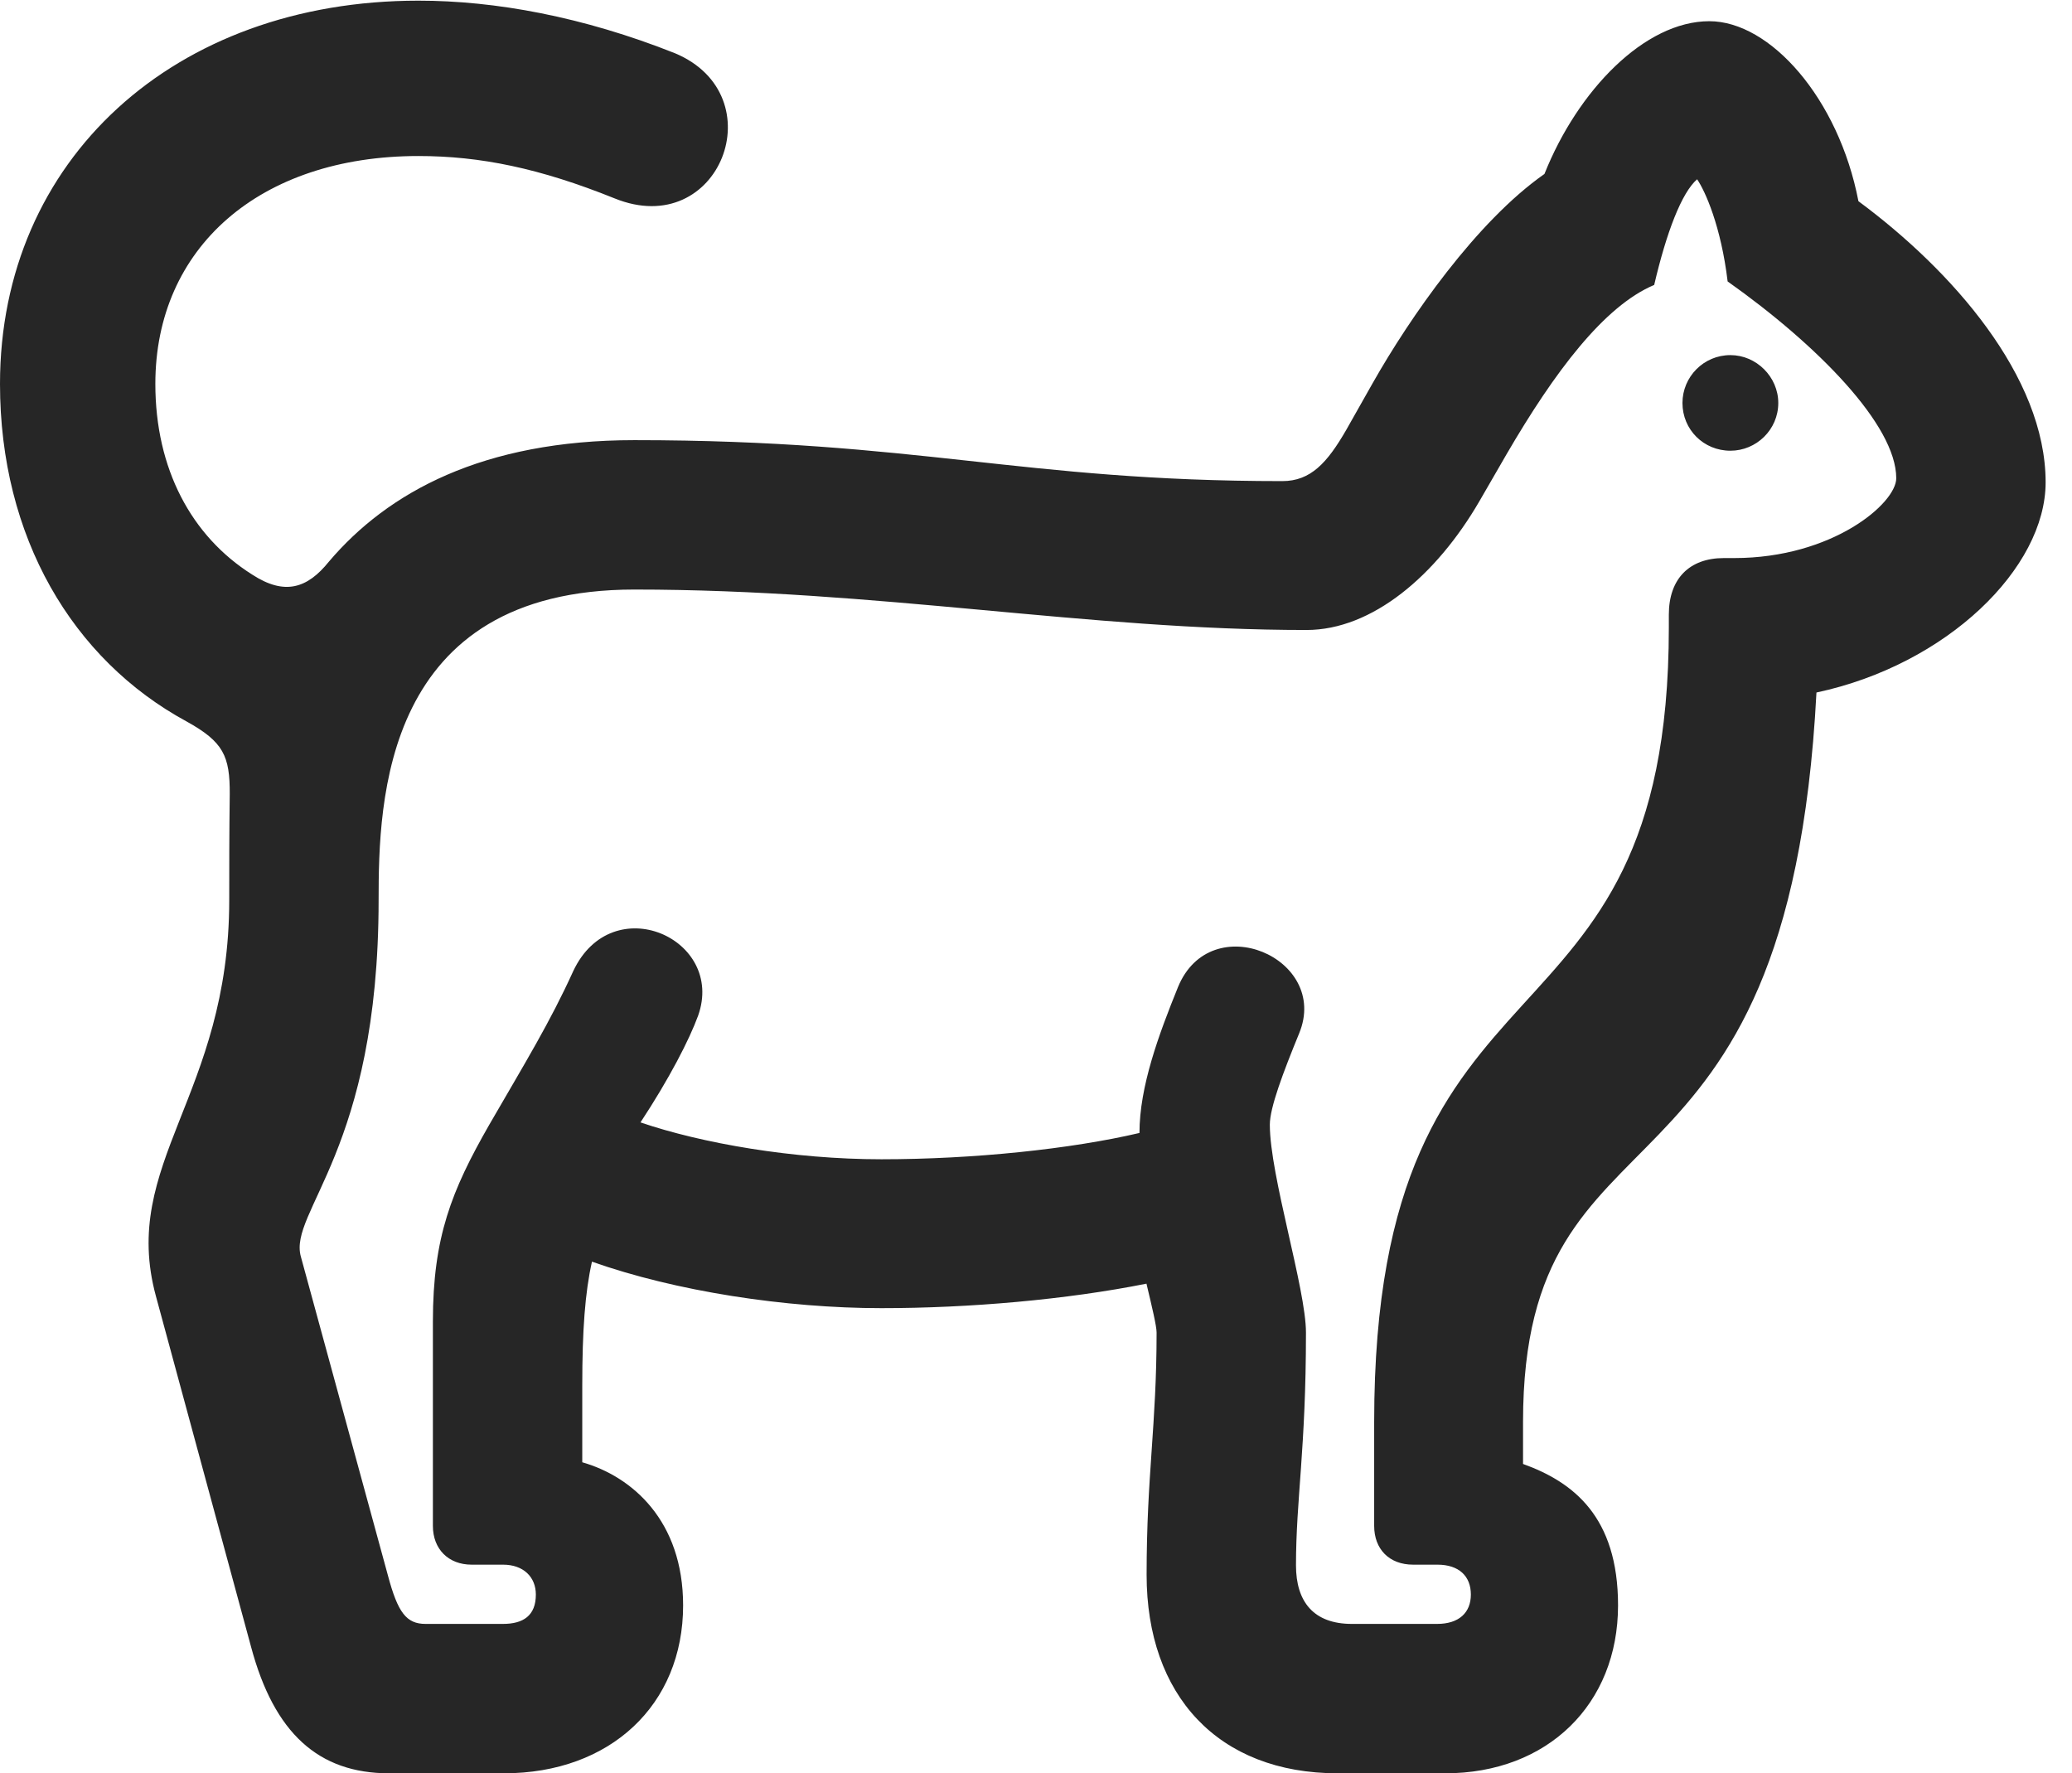 <?xml version="1.0" encoding="UTF-8"?>
<!--Generator: Apple Native CoreSVG 326-->
<!DOCTYPE svg PUBLIC "-//W3C//DTD SVG 1.1//EN" "http://www.w3.org/Graphics/SVG/1.1/DTD/svg11.dtd">
<svg version="1.1" xmlns="http://www.w3.org/2000/svg" xmlns:xlink="http://www.w3.org/1999/xlink"
       viewBox="0 0 28.436 24.334">
       <g>
              <rect height="24.334" opacity="0" width="28.436" x="0" y="0" />
              <path d="M5.341 24.334L6.915 24.334C8.375 24.334 9.375 23.395 9.375 22.03C9.375 20.87 8.677 20.262 7.991 20.066L7.991 19.011C7.991 18.254 8.029 17.738 8.124 17.313C9.273 17.72 10.784 17.951 12.096 17.951C13.307 17.951 14.638 17.834 15.734 17.615C15.811 17.938 15.873 18.197 15.873 18.286C15.873 19.562 15.736 20.241 15.736 21.61C15.736 23.262 16.714 24.334 18.36 24.334L19.834 24.334C21.239 24.334 22.206 23.385 22.206 22.03C22.206 20.811 21.59 20.337 20.902 20.089L20.902 19.512C20.902 14.904 24.542 16.921 24.929 9.503C26.724 9.12 28.074 7.793 28.074 6.619C28.074 5.162 26.782 3.705 25.505 2.761C25.233 1.349 24.293 0.291 23.459 0.291C22.572 0.291 21.653 1.24 21.196 2.387C20.262 3.041 19.35 4.355 18.84 5.255L18.477 5.897C18.215 6.352 17.987 6.602 17.598 6.602C14.014 6.602 12.601 6.04 8.706 6.04C6.629 6.04 5.323 6.753 4.513 7.708C4.219 8.073 3.908 8.176 3.46 7.884C2.625 7.357 2.132 6.432 2.132 5.268C2.132 3.398 3.565 2.141 5.743 2.141C6.59 2.141 7.409 2.309 8.434 2.722C9.88 3.309 10.645 1.307 9.262 0.73C8.001 0.229 6.796 0.009 5.743 0.009C2.387 0.009 0 2.195 0 5.268C0 7.367 0.991 9.049 2.562 9.901C3.065 10.18 3.156 10.372 3.153 10.899C3.146 11.437 3.146 11.93 3.146 12.351C3.146 15.036 1.643 15.962 2.14 17.787L3.447 22.604C3.763 23.78 4.368 24.334 5.341 24.334ZM5.841 22.284C5.578 22.284 5.46 22.131 5.323 21.616L4.129 17.244C3.956 16.628 5.196 15.786 5.196 12.351C5.196 10.991 5.255 8.09 8.706 8.09C12.061 8.09 14.916 8.645 17.931 8.645C18.832 8.645 19.711 7.897 20.302 6.88L20.676 6.233C21.334 5.103 22.015 4.199 22.702 3.91C22.871 3.187 23.078 2.646 23.291 2.46C23.403 2.624 23.619 3.105 23.71 3.862C24.938 4.731 26.024 5.832 26.024 6.563C26.024 6.907 25.149 7.658 23.8 7.658L23.658 7.658C23.185 7.658 22.903 7.942 22.903 8.434L22.903 8.61C22.903 14.727 18.859 12.717 18.859 19.512L18.859 20.939C18.859 21.257 19.065 21.471 19.394 21.471L19.728 21.471C20.023 21.471 20.186 21.629 20.186 21.881C20.186 22.131 20.021 22.284 19.723 22.284L18.553 22.284C18.029 22.284 17.786 21.981 17.786 21.48C17.786 20.574 17.923 19.888 17.923 18.286C17.923 17.687 17.427 16.131 17.427 15.433C17.427 15.2 17.608 14.721 17.83 14.179C18.254 13.148 16.617 12.444 16.166 13.547C15.903 14.196 15.638 14.91 15.638 15.547C14.701 15.767 13.362 15.908 12.096 15.908C10.886 15.908 9.63 15.689 8.79 15.402C9.186 14.801 9.461 14.266 9.581 13.937C9.956 12.881 8.404 12.188 7.868 13.324C7.548 14.029 7.207 14.583 6.713 15.437C6.197 16.338 5.941 16.978 5.941 18.132L5.941 20.939C5.941 21.257 6.154 21.471 6.473 21.471L6.904 21.471C7.184 21.471 7.354 21.641 7.354 21.881C7.354 22.17 7.182 22.284 6.902 22.284ZM23.748 6.185C24.104 6.185 24.405 5.896 24.405 5.53C24.405 5.171 24.104 4.873 23.748 4.873C23.381 4.873 23.09 5.171 23.09 5.53C23.09 5.896 23.381 6.185 23.748 6.185Z"
                     fill="currentColor" fill-opacity="0.85" />
       </g>
</svg>